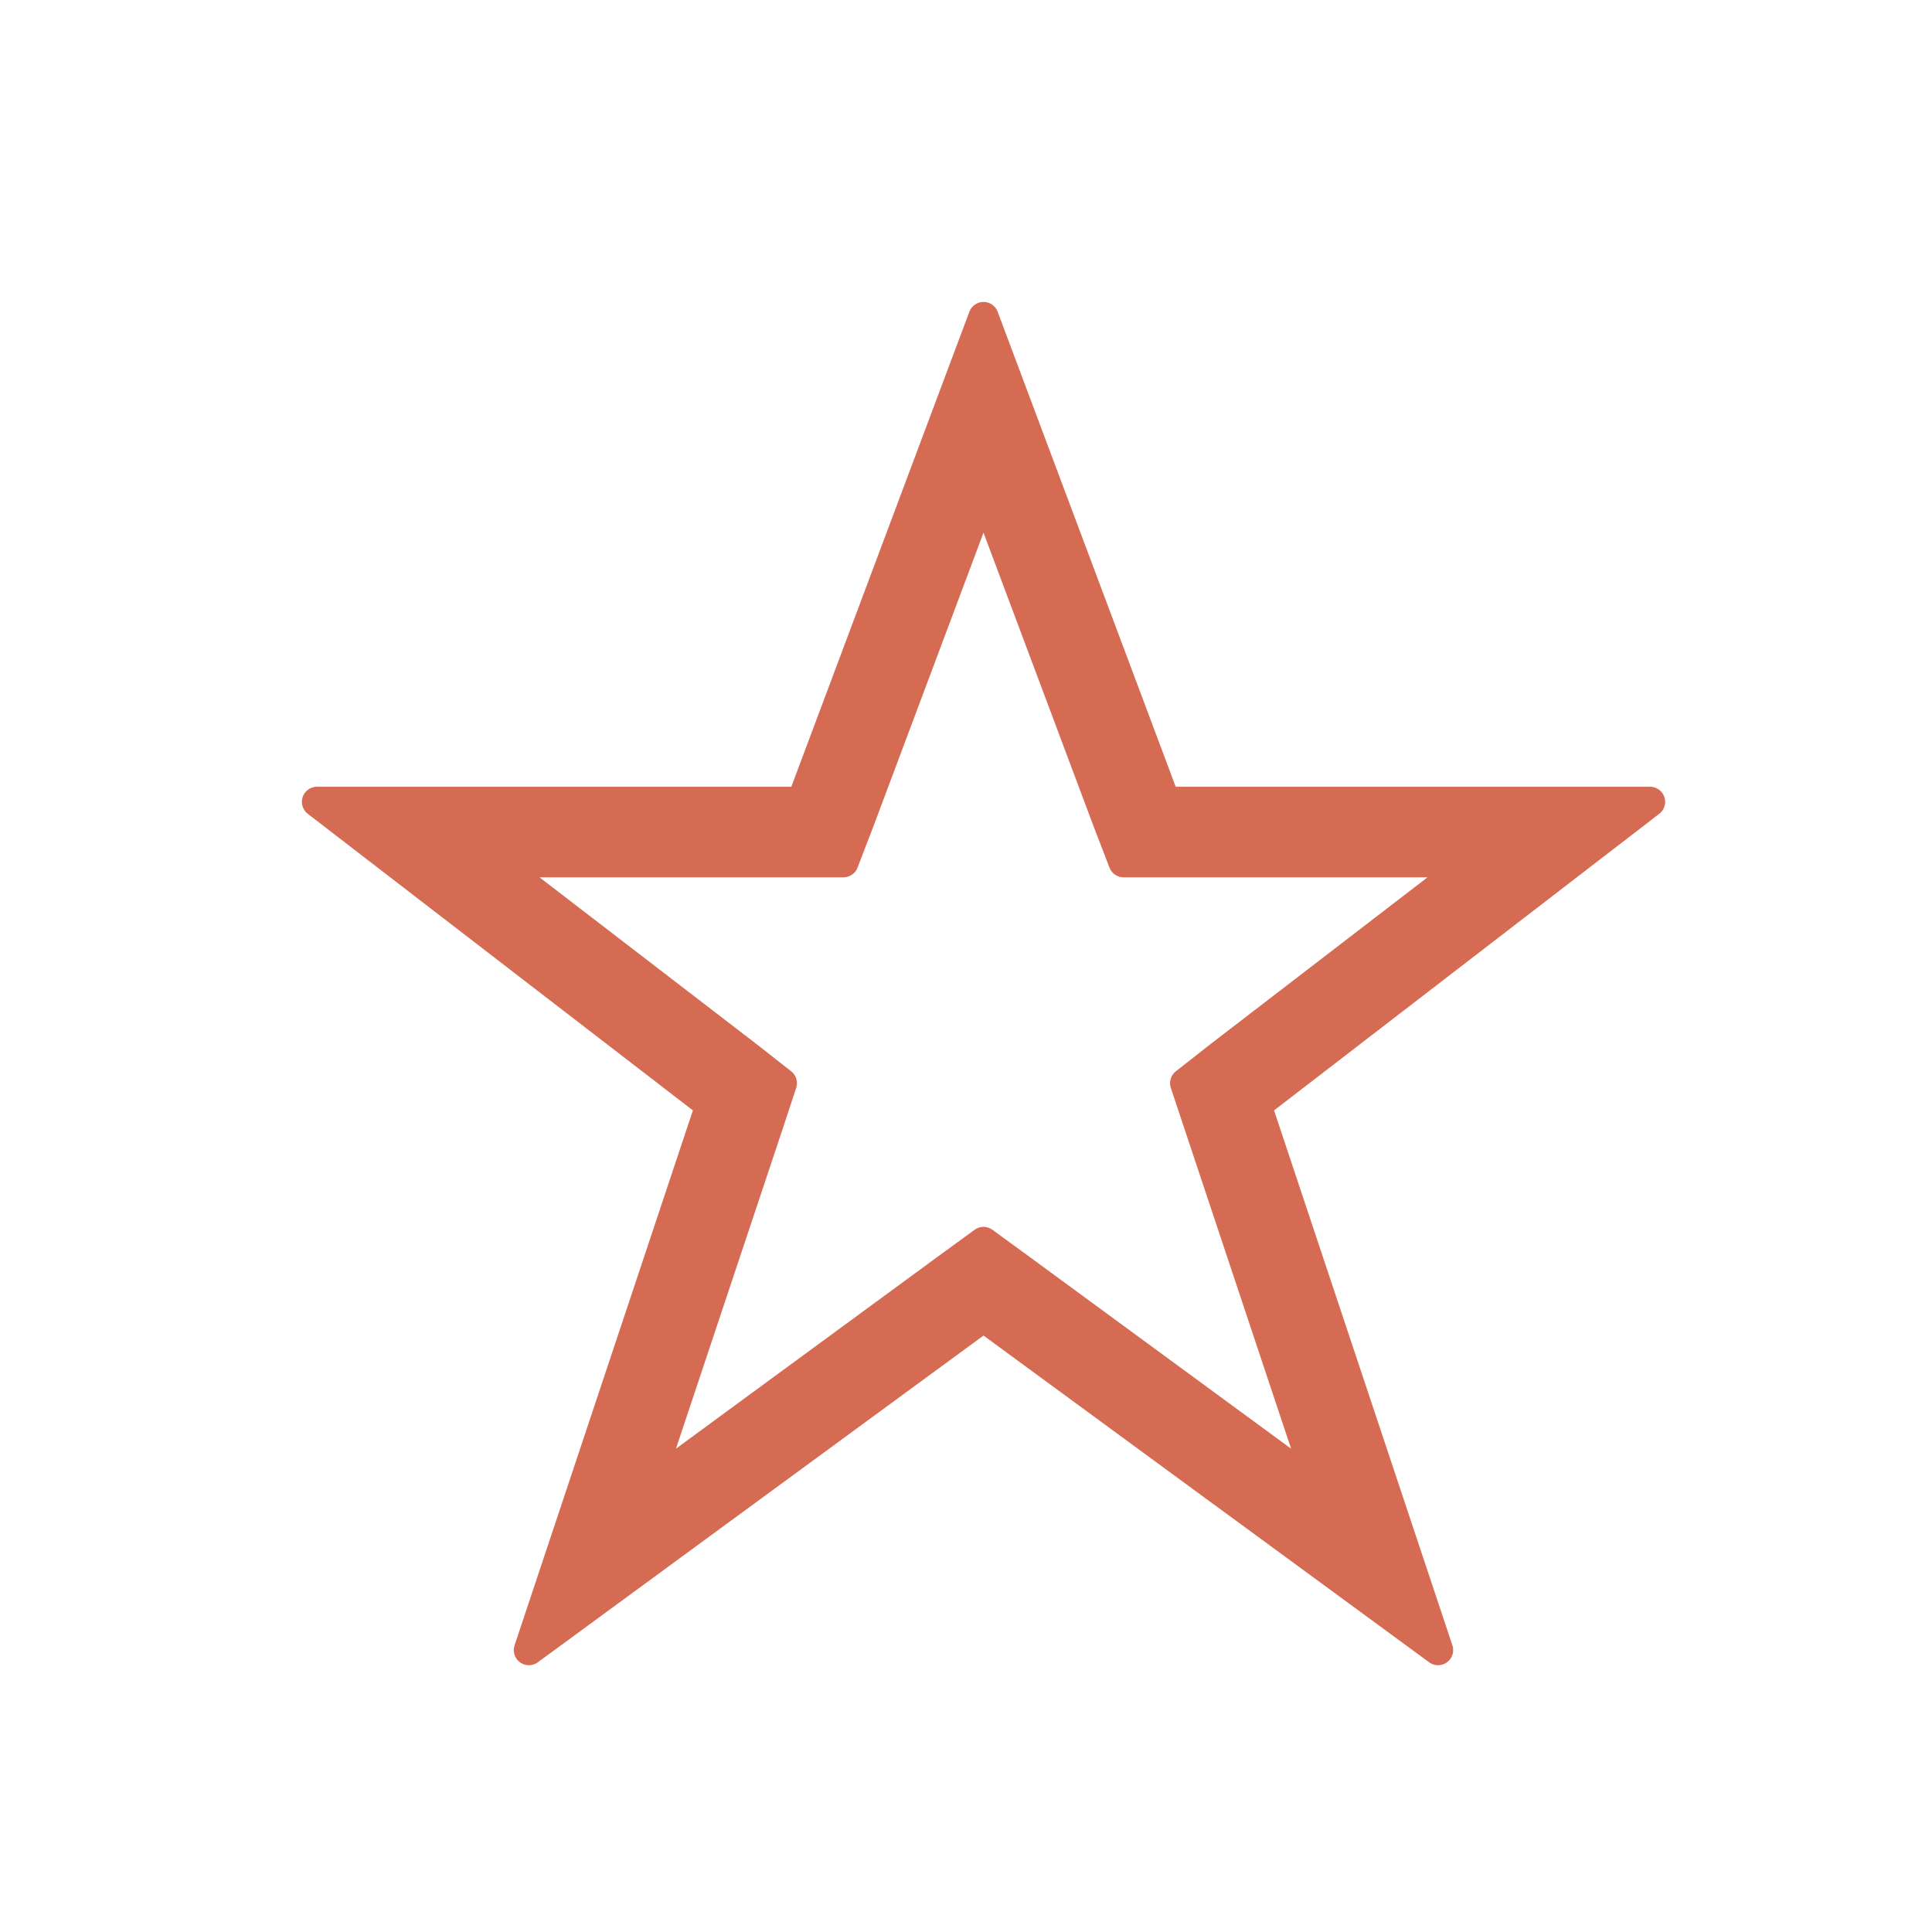 <svg xmlns="http://www.w3.org/2000/svg" xmlns:xlink="http://www.w3.org/1999/xlink" width="32" height="32" viewBox="0 0 32 32">
  <rect x="0" y="0" width="32" height="32" fill="#333333" stroke="none"/>
  <defs>
    <clipPath id="clip-path">
      <path id="Pfad_17" data-name="Pfad 17" d="M0-22.58H22.58V0H0Z" fill="#d56b52"/>
    </clipPath>
    <clipPath id="clip-Favouriten2">
      <rect width="32" height="32"/>
    </clipPath>
  </defs>
  <g id="Favouriten2" clip-path="url(#clip-Favouriten2)">
    <rect width="32" height="32" fill="#fff"/>
    <g id="Gruppe_221" data-name="Gruppe 221" transform="translate(5 27.581)">
      <g id="Gruppe_34" data-name="Gruppe 34" transform="translate(8.28 -14.3)">
        <path id="Pfad_15" data-name="Pfad 15" d="M0,0H-8.03l6.521,5.021L-4.52,14.05,3.01,8.53l7.529,5.52L7.529,5.021,14.05,0H6.02L3.01-8.03ZM-.551,5.331l.222-.671L-.89,4.22-5.08,1H.689L.94.351,3.01-5.17,5.081.351,5.331,1H11.1L6.91,4.22l-.56.44,2.24,6.72L3.6,7.72l-.59-.43-.59.43-4.99,3.66Z" fill="#d56b52"/>
      </g>
      <g id="Gruppe_36" data-name="Gruppe 36" clip-path="url(#clip-path)">
        <g id="Gruppe_35" data-name="Gruppe 35" transform="translate(16.87 -2.92)">
          <path id="Pfad_16" data-name="Pfad 16" d="M0,0-4.99-3.66l-.59-.43-.59.43L-11.16,0l2.019-6.05.221-.67-.56-.44-4.19-3.22H-7.9l.25-.649,2.07-5.521,2.07,5.521.25.649H2.51L-1.68-7.16l-.56.44ZM5.46-11.38H-2.57l-3.01-8.03-3.01,8.03h-8.03l6.52,5.021L-13.11,2.67l7.53-5.52L1.949,2.67l-3.01-9.029Z" fill="#d56b52" stroke="#d56b52" stroke-linecap="round" stroke-linejoin="round" stroke-width="0.5"/>
        </g>
      </g>
    </g>
  </g>
</svg>
